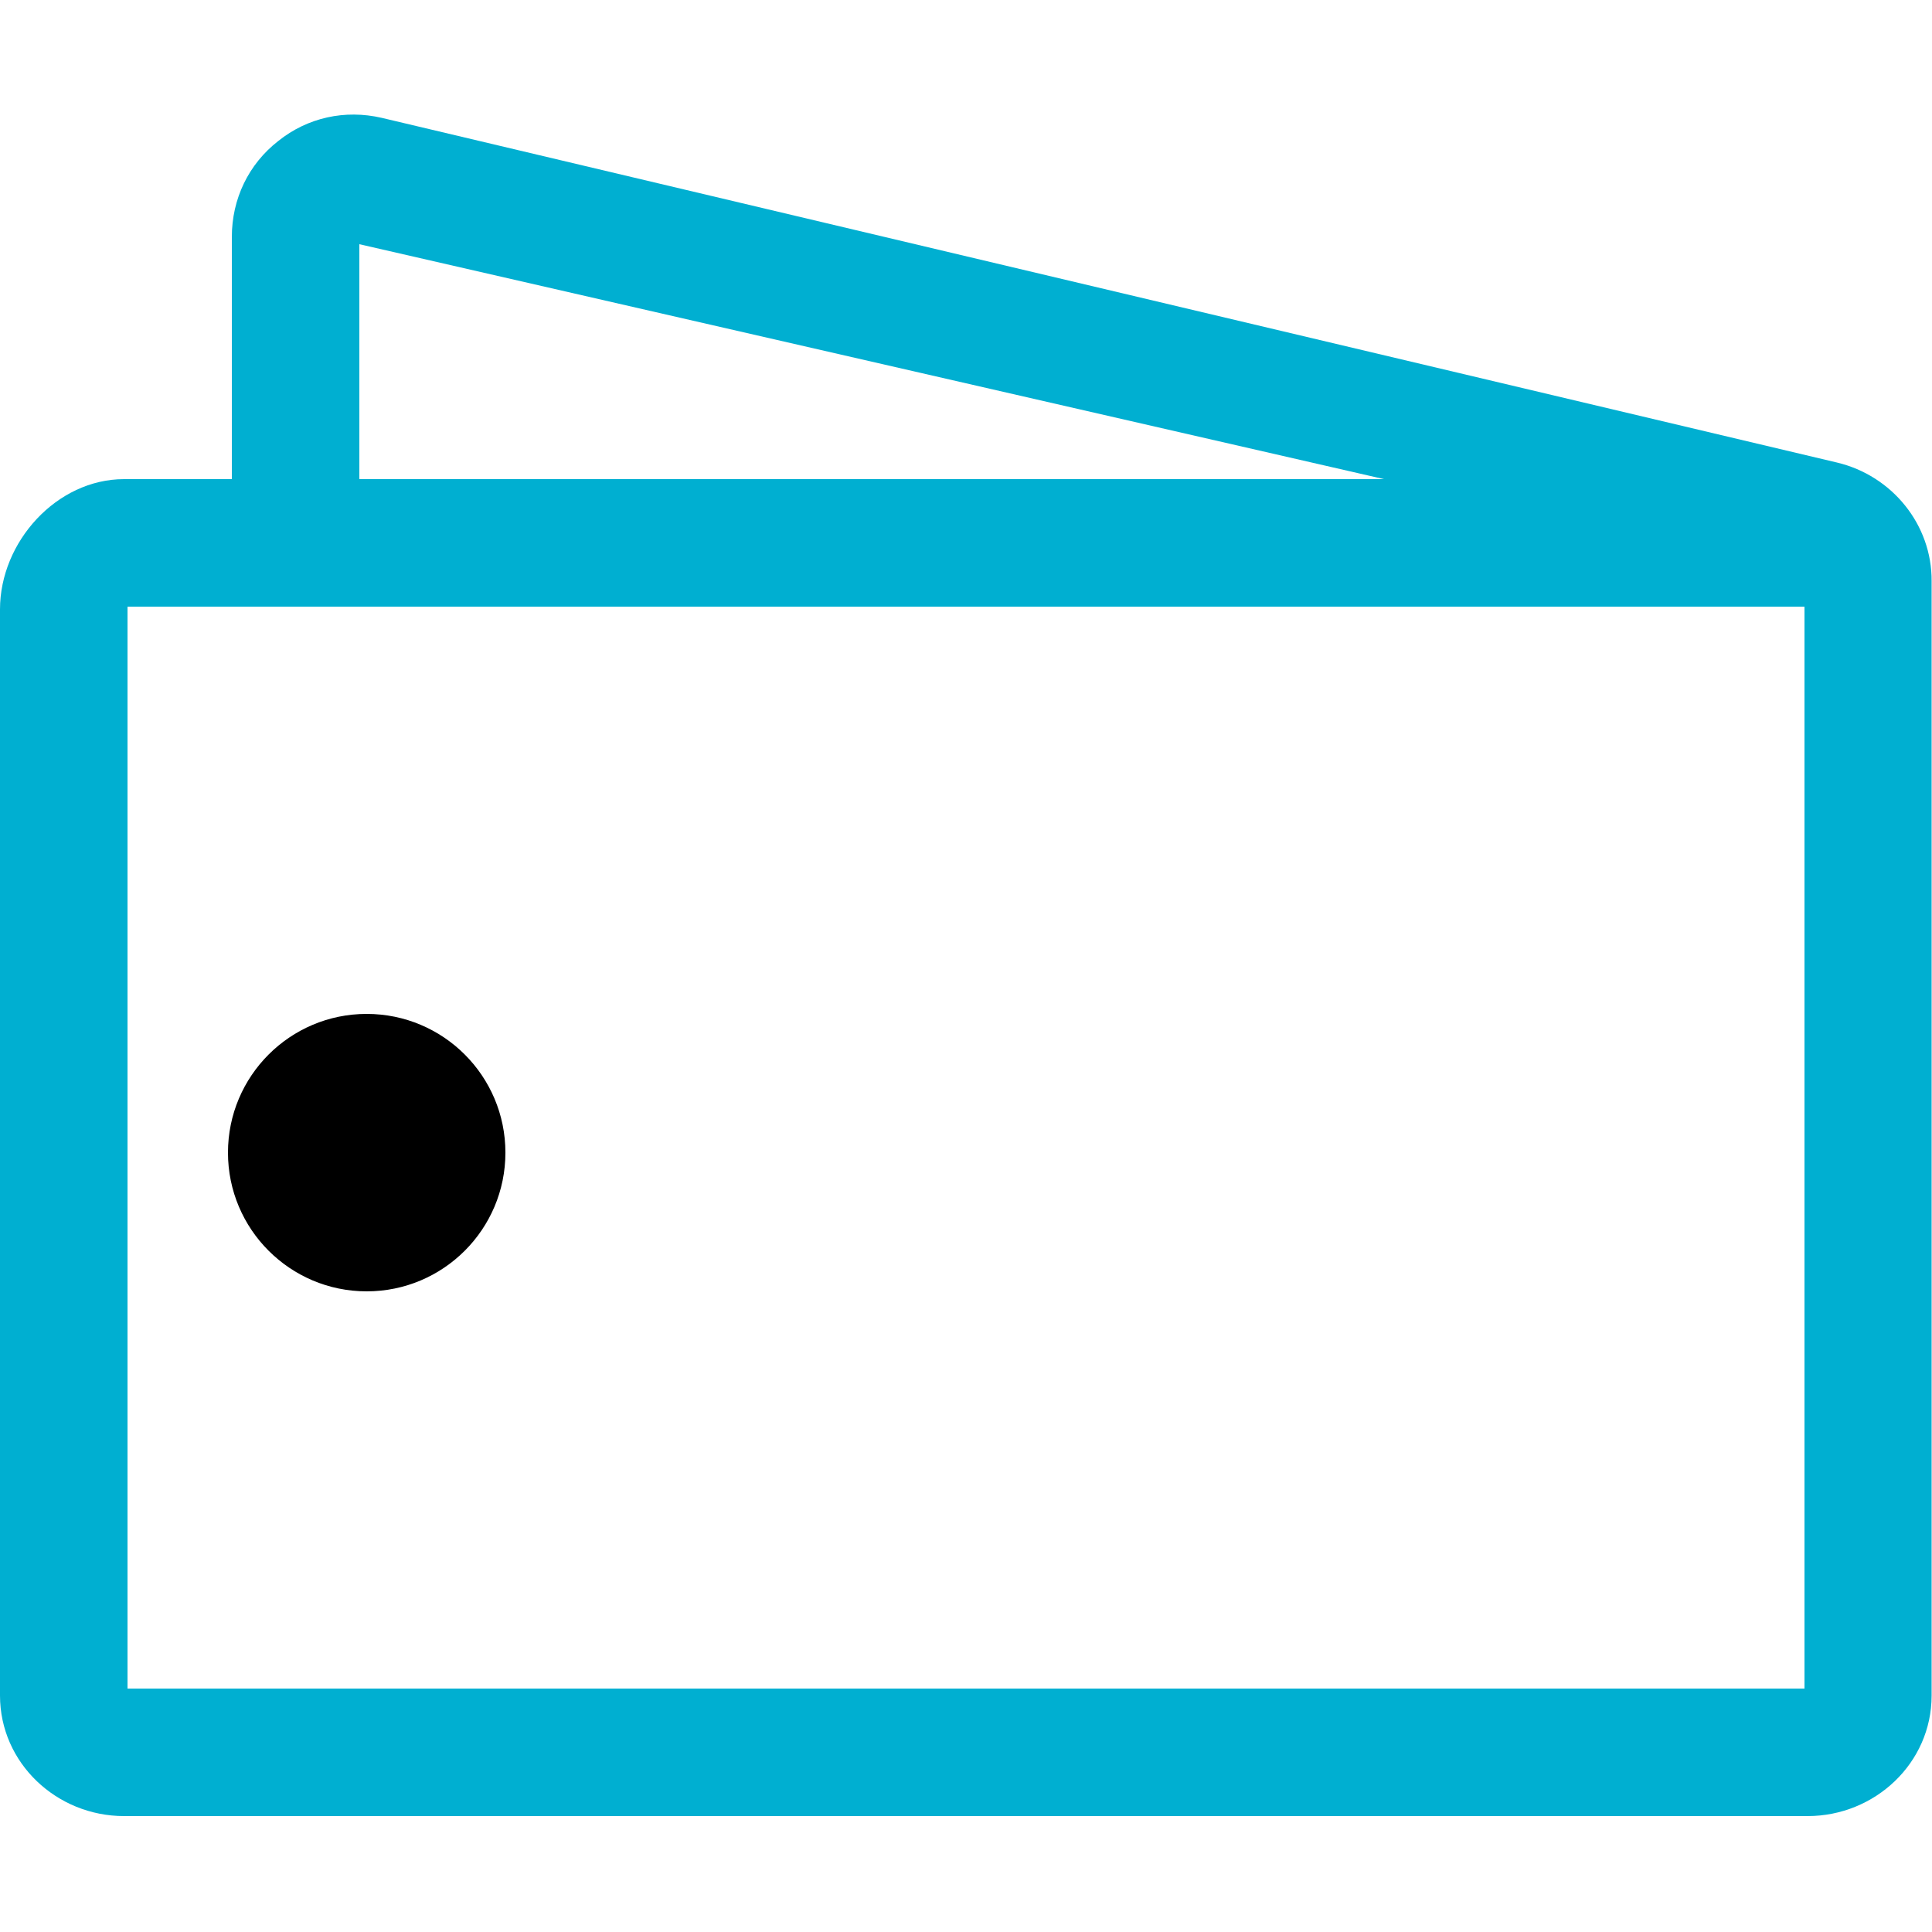 <?xml version="1.0" encoding="utf-8"?>
<!-- Generator: Adobe Illustrator 19.0.1, SVG Export Plug-In . SVG Version: 6.00 Build 0)  -->
<svg version="1.1" id="Слой_1" xmlns="http://www.w3.org/2000/svg" xmlns:xlink="http://www.w3.org/1999/xlink" x="0px" y="0px"
	 viewBox="0 0 500 500" style="enable-background:new 0 0 500 500;" xml:space="preserve">
<style type="text/css">
	.st0{fill:none;stroke:#00AFD1;stroke-width:9;stroke-miterlimit:10;}
	.st1{fill:#00AFD1;}
</style>
<g>
	<path class="st0" d="M4716.3,1769.1"/>
</g>
<g>
	<path class="st1" d="M475.4,119.7L98.8,30.5c-9.5-2.2-19.2-0.1-26.8,6C64.3,42.5,60,51.5,60,61.3V124H32.1
		C14.7,124,0,140.2,0,157.7v281.1C0,456.3,14.7,470,32.1,470h435.7c17.4,0,32.1-13.7,32.1-31.2V172.2v-14.6v-7.2
		C500,135.8,489.7,123.1,475.4,119.7z M93,63.2L358.2,124H93V63.2z M467,437H33V157h434v15.2V437z"/>
	<circle cx="94.9" cy="298.3" r="35.9"/>
</g>
</svg>
